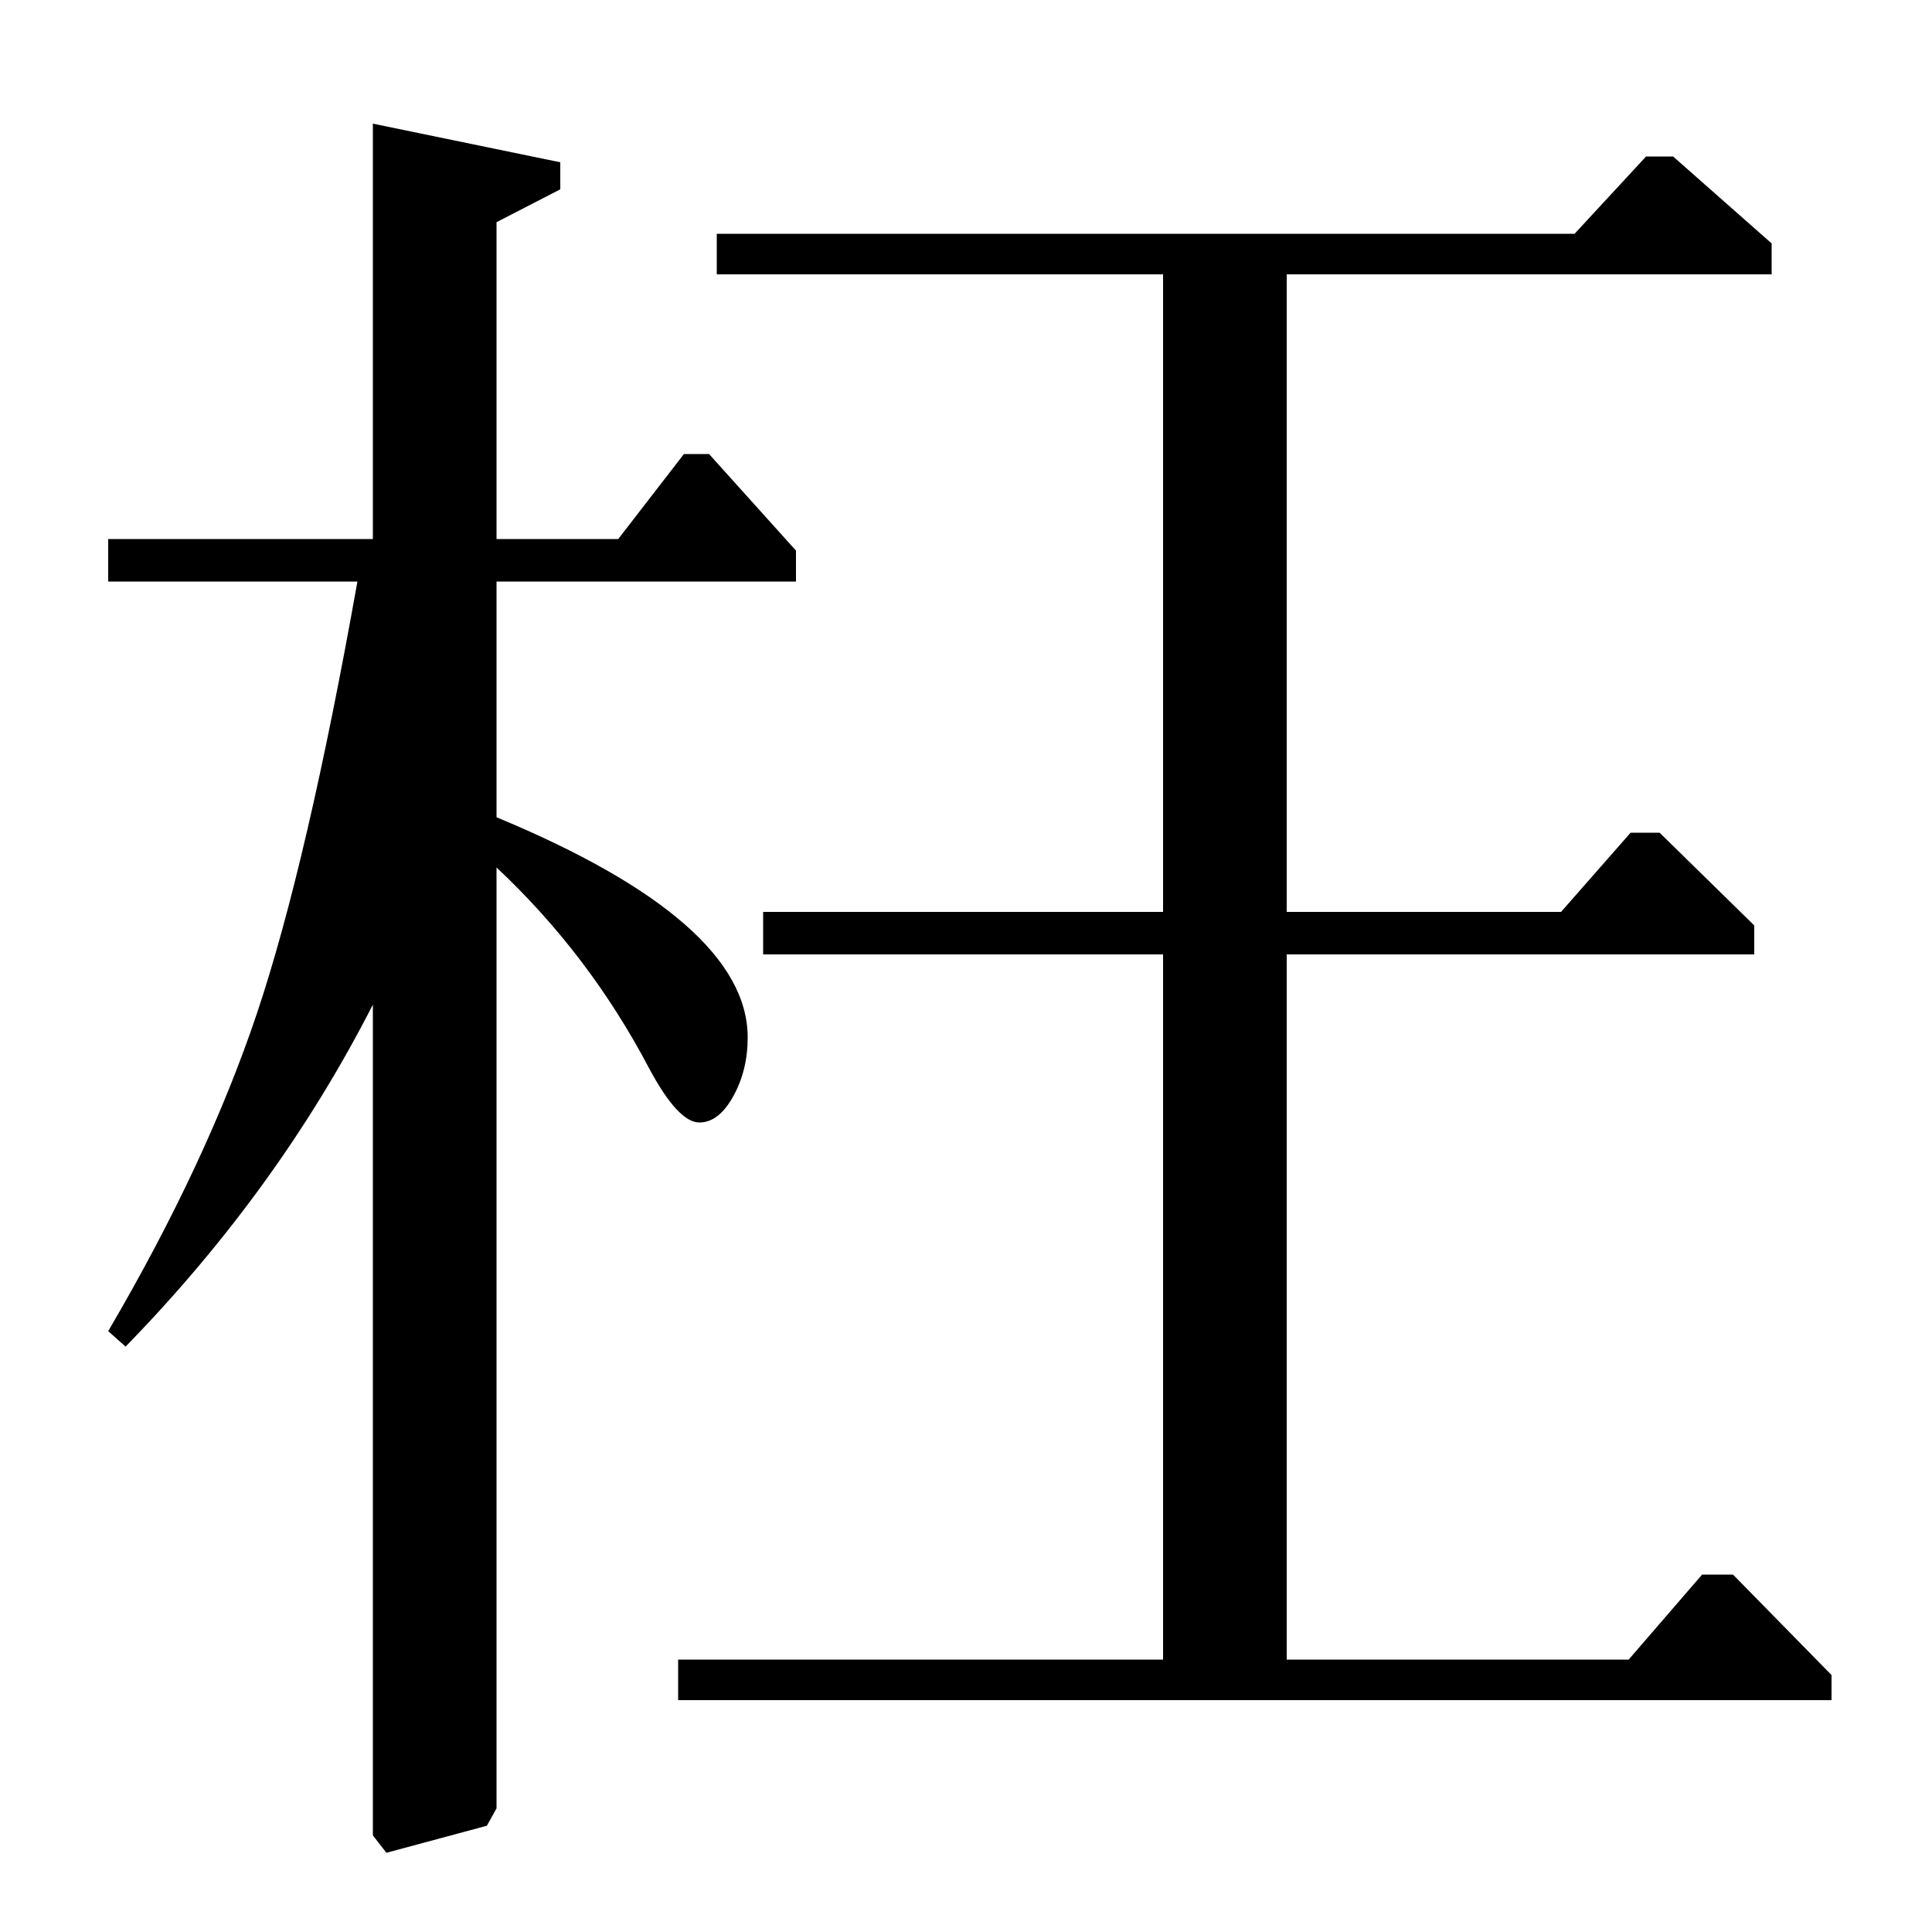 <?xml version="1.0" standalone="no"?>
<!DOCTYPE svg PUBLIC "-//W3C//DTD SVG 1.1//EN" "http://www.w3.org/Graphics/SVG/1.1/DTD/svg11.dtd" >
<svg xmlns="http://www.w3.org/2000/svg" xmlns:xlink="http://www.w3.org/1999/xlink" version="1.1" viewBox="0 -140 1000 1000">
  <g transform="matrix(1 0 0 -1 0 860)">
   <path fill="currentColor"
d="M371 879h444l37 40h14l51 -45v-16h-251v-330h142l36 41h15l49 -48v-15h-242v-365h177l38 44h16l51 -52v-13h-597v21h251v365h-207v22h207v330h-231v21zM65 303l-9 8q51 87 77 164.5t52 223.5h-129v22h137v215l97 -20v-14l-33 -17v-164h63l34 44h13l45 -50v-16h-155v-122
q130 -54 130 -114q0 -17 -7.5 -30.5t-17.5 -13.5q-11 0 -26 28q-31 59 -79 104v-487l-5 -9l-52 -14l-7 9v430q-49 -96 -128 -177z" />
  </g>

</svg>
